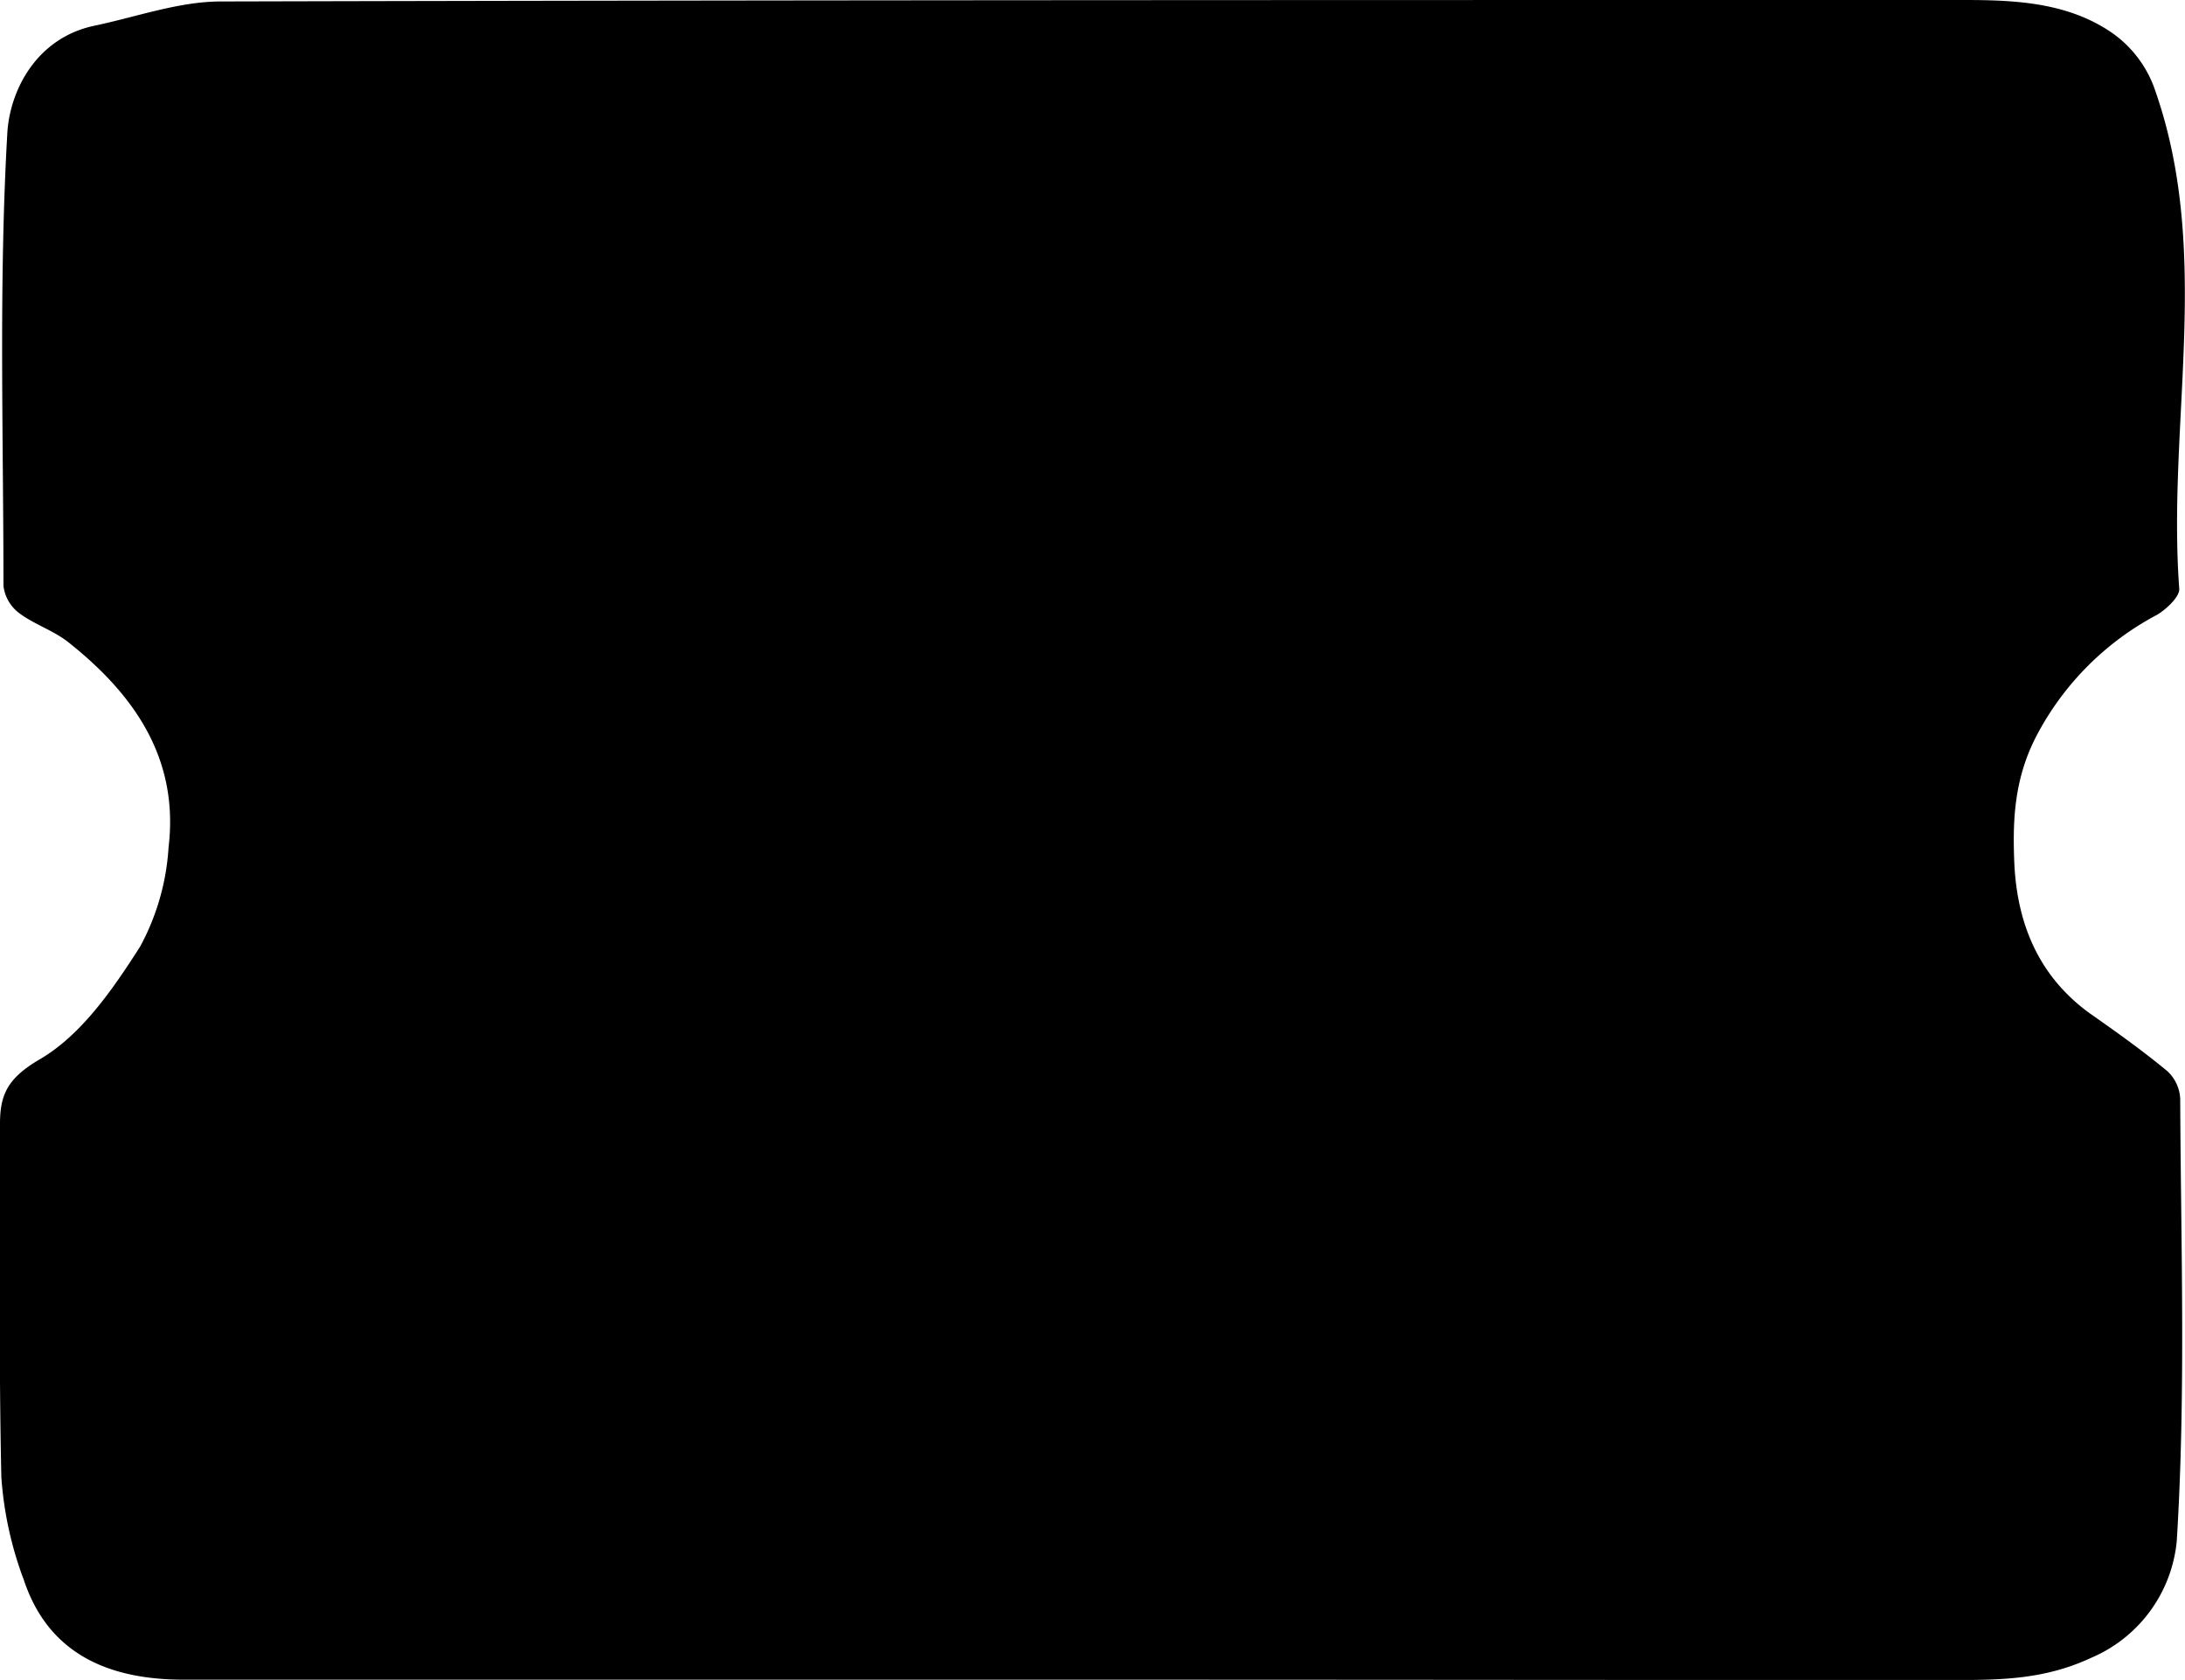 <svg xmlns="http://www.w3.org/2000/svg" viewBox="0 0 164.12 126.17"><g id="Layer_2" data-name="Layer 2"><g id="Layer_1-2" data-name="Layer 1"><path d="M81.79,126.15c-22.66,0-45.32,0-68,0-5.4,0-10.1-1.77-12-7.49a27.2,27.2,0,0,1-1.69-7.73C-.09,102.06,0,93.22,0,84.39c0-2.25.63-3.45,3-4.84,3.12-1.82,5.49-5.27,7.52-8.45a17.88,17.88,0,0,0,2.14-7.45C13.47,56.9,10,52.05,5,48.13,3.87,47.29,2.48,46.85,1.38,46A3,3,0,0,1,.26,44c0-11.33-.36-22.68.29-34C.73,6.83,2.71,2.85,7.1,1.93,10.25,1.27,13.41.12,16.56.11,60.21,0,103.87,0,147.53,0c3.93,0,7.8.2,11.1,2.46a8.68,8.68,0,0,1,3.13,4c4.48,12.37,1,25.2,1.93,37.79,0,.61-1,1.53-1.68,1.93a21.63,21.63,0,0,0-9,9c-1.71,3.24-1.85,6.35-1.71,9.65.21,4.57,1.84,8.52,5.7,11.3,2,1.4,3.92,2.77,5.76,4.29a3,3,0,0,1,1,2.1c.05,11.08.43,22.19-.26,33.23a10.62,10.62,0,0,1-6.43,8.76c-3.51,1.64-6.81,1.66-10.29,1.67C125.12,126.18,103.45,126.15,81.79,126.15Z"/></g></g></svg>